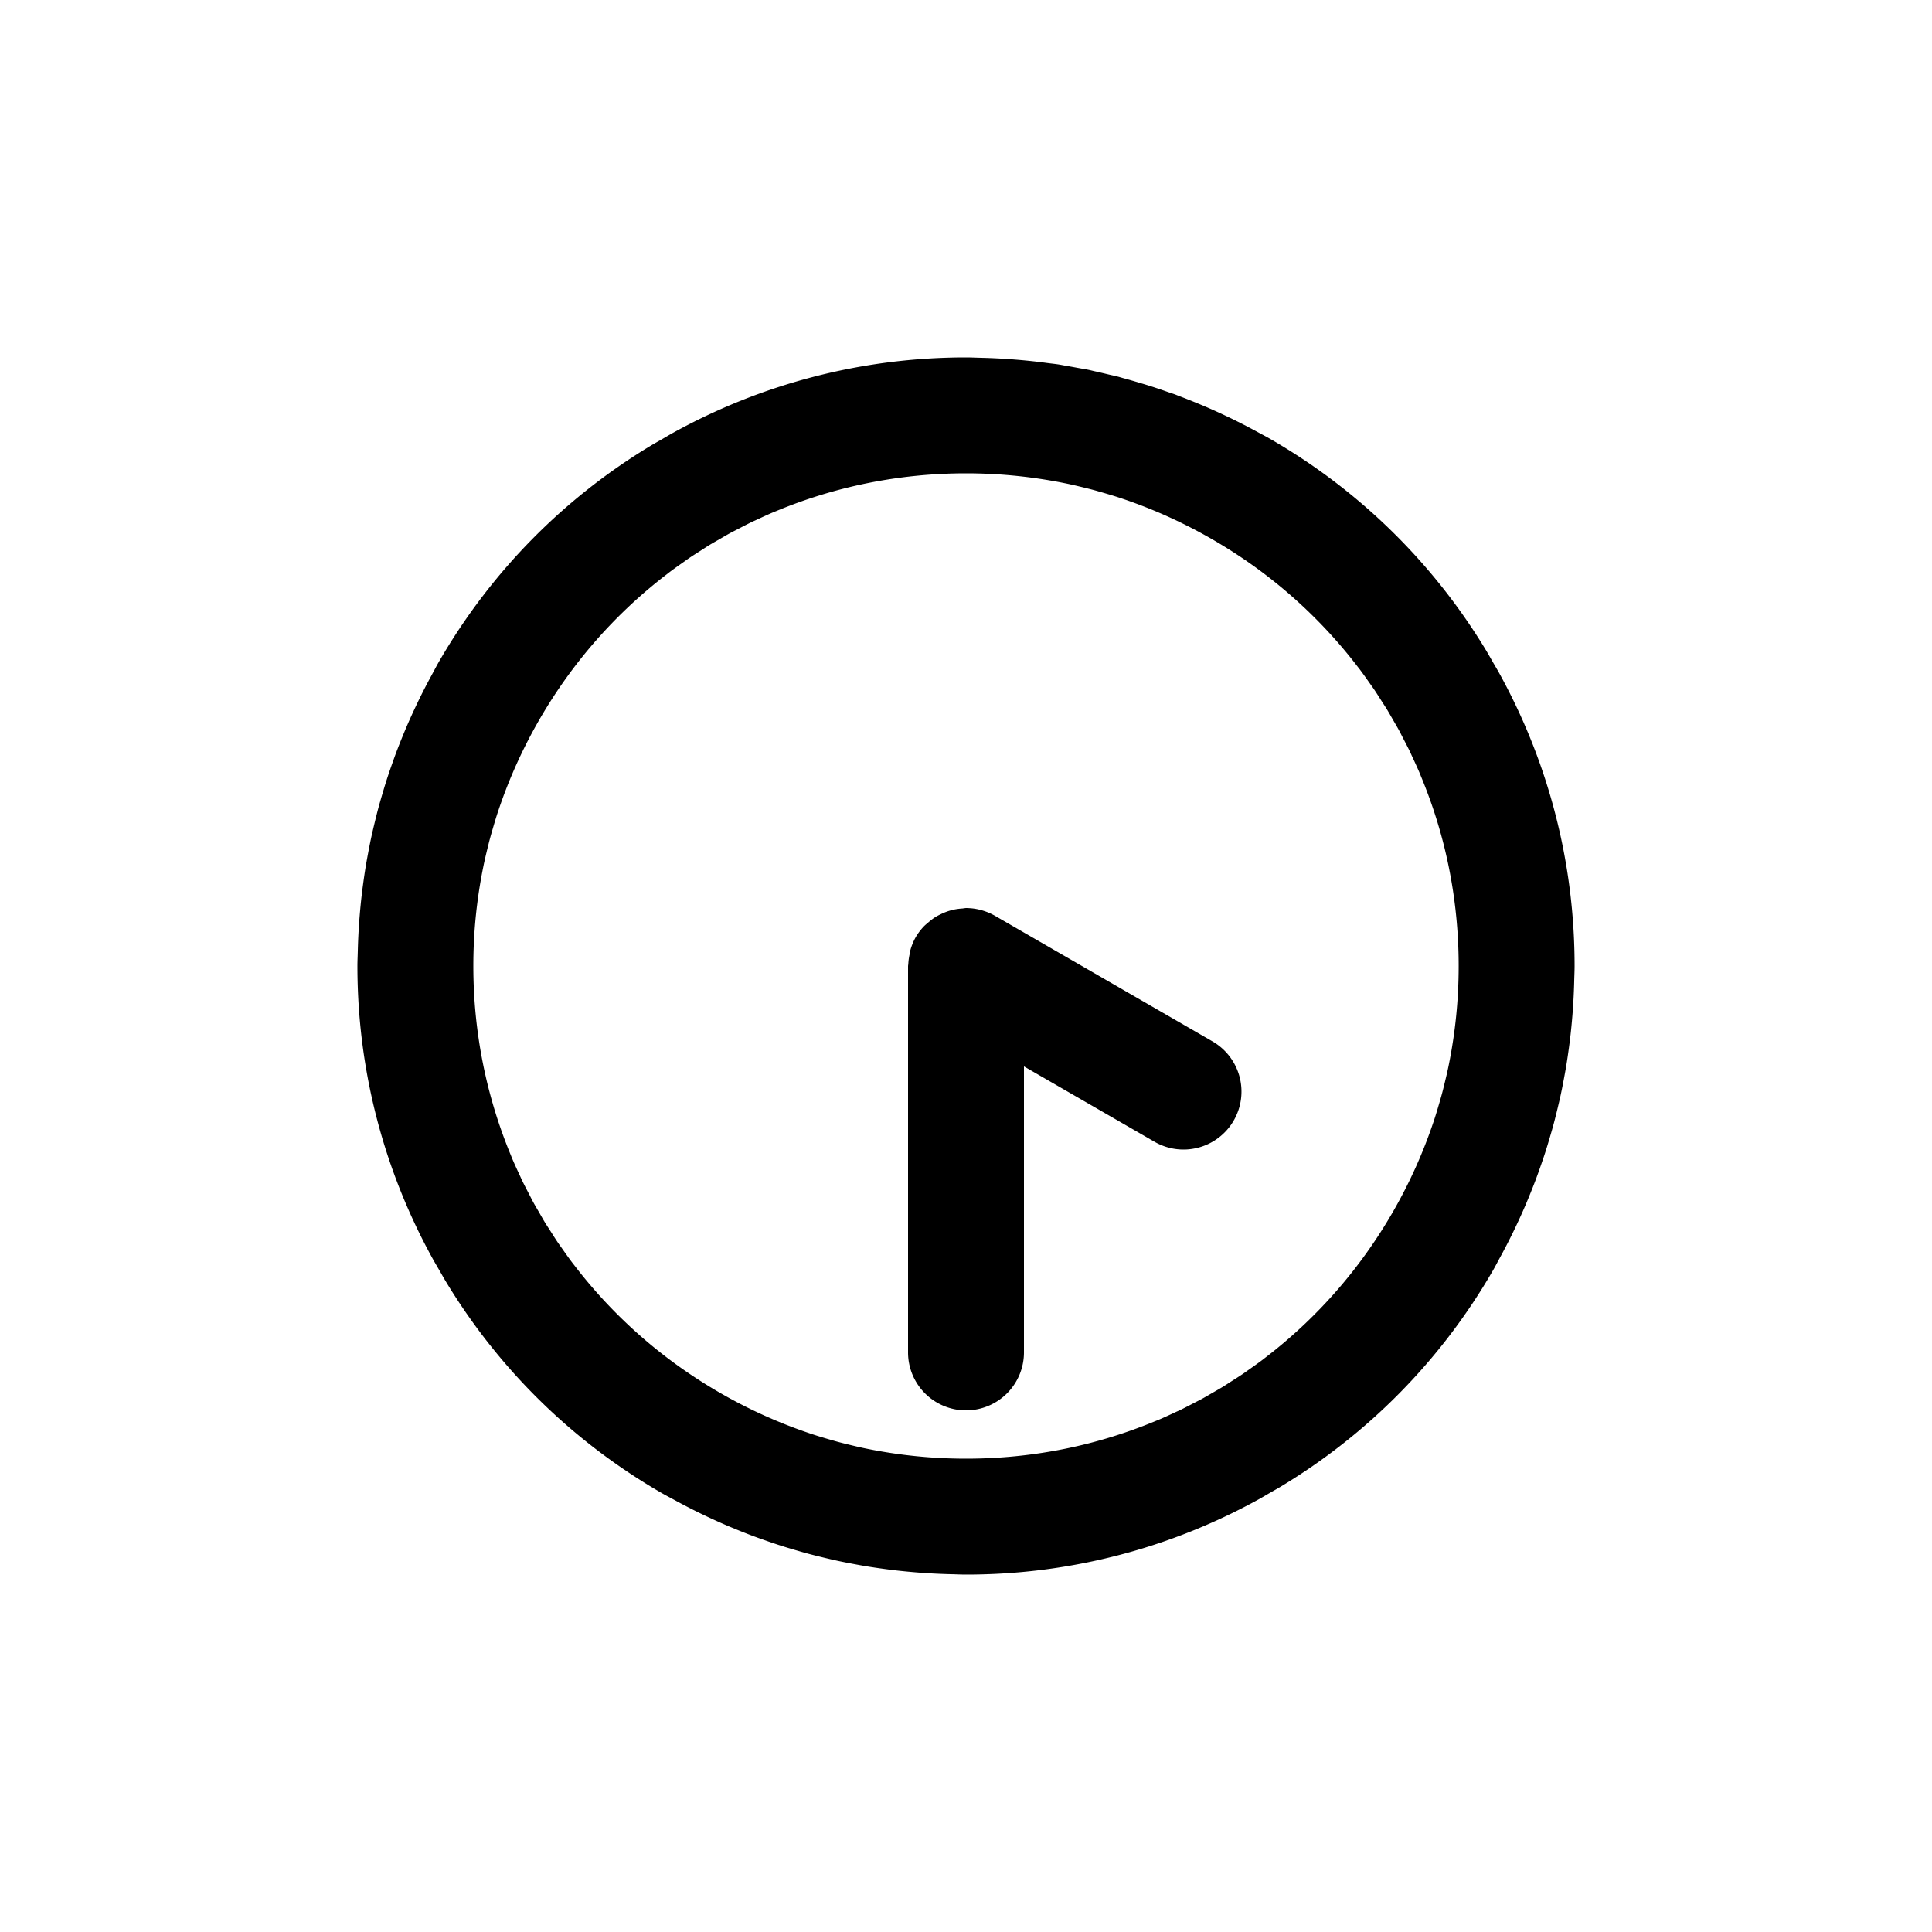 <?xml version="1.0" encoding="UTF-8" standalone="no"?>
<svg
   height="1000"
   width="1000"
   version="1.1"
   id="h10m00"
   viewBox="0 0 1000 1000"
   sodipodi:docname="h04m30.svg"
   xmlns:inkscape="http://www.inkscape.org/namespaces/inkscape"
   xmlns:sodipodi="http://sodipodi.sourceforge.net/DTD/sodipodi-0.dtd"
   xmlns="http://www.w3.org/2000/svg"
   xmlns:svg="http://www.w3.org/2000/svg">
  <defs
     id="defs15" />
  <sodipodi:namedview
     id="namedview13"
     pagecolor="#505050"
     bordercolor="#ffffff"
     borderopacity="1"
     inkscape:showpageshadow="0"
     inkscape:pageopacity="0"
     inkscape:pagecheckerboard="1"
     inkscape:deskcolor="#505050" />
  <!--g id="rotation" transform-origin="500 426" transform="rotate(180)"-->
  <g
     id="clock-face"
     transform="translate(0,74)">
    <path
       id="frame"
       style="color:#000000;fill:#000000;-inkscape-stroke:none"
       d="M 500 111 C 445.189 111 393.608 125.12 348.656 149.869 C 346.64 150.97 344.672 152.167 342.678 153.312 C 340.627 154.501 338.546 155.64 336.525 156.873 C 292.62 183.428 254.605 221.036 227.201 268.5 C 225.929 270.704 224.787 272.948 223.574 275.17 C 223.262 275.739 222.953 276.308 222.645 276.879 C 222.641 276.885 222.638 276.891 222.635 276.896 C 220.627 280.63 218.698 284.383 216.855 288.162 C 216.338 289.219 215.834 290.282 215.328 291.346 C 215.325 291.352 215.321 291.359 215.318 291.365 C 213.689 294.806 212.117 298.259 210.623 301.732 C 209.992 303.195 209.385 304.669 208.775 306.143 C 208.773 306.148 208.77 306.154 208.768 306.16 C 207.464 309.323 206.199 312.491 205.006 315.678 C 204.309 317.535 203.647 319.408 202.984 321.281 C 201.969 324.16 200.976 327.041 200.049 329.936 C 199.326 332.186 198.65 334.456 197.977 336.729 C 197.975 336.732 197.974 336.736 197.973 336.74 C 197.213 339.313 196.462 341.886 195.771 344.469 C 195.072 347.076 194.429 349.703 193.795 352.336 C 193.246 354.623 192.701 356.91 192.205 359.203 C 191.559 362.177 190.979 365.173 190.418 368.178 C 190.054 370.139 189.689 372.098 189.363 374.062 C 188.807 377.394 188.323 380.746 187.873 384.111 C 187.657 385.74 187.44 387.367 187.25 388.996 C 186.812 392.717 186.451 396.459 186.145 400.219 C 186.144 400.224 186.143 400.229 186.143 400.234 C 186.046 401.432 185.951 402.629 185.869 403.826 C 185.575 408.018 185.369 412.232 185.242 416.467 C 185.242 416.473 185.24 416.48 185.24 416.486 C 185.222 417.129 185.206 417.77 185.191 418.412 C 185.131 420.943 185 423.455 185 426 C 185 480.811 199.12 532.392 223.869 577.344 C 224.97 579.36 226.167 581.328 227.312 583.322 C 228.501 585.373 229.64 587.454 230.873 589.475 C 257.428 633.38 295.036 671.395 342.5 698.799 C 344.704 700.071 346.948 701.213 349.17 702.426 C 349.739 702.738 350.308 703.047 350.879 703.355 C 350.885 703.359 350.891 703.362 350.896 703.365 C 354.63 705.373 358.383 707.302 362.162 709.145 C 363.219 709.662 364.282 710.166 365.346 710.672 C 365.352 710.675 365.359 710.679 365.365 710.682 C 368.806 712.311 372.259 713.883 375.732 715.377 C 377.195 716.008 378.669 716.615 380.143 717.225 C 380.148 717.227 380.154 717.23 380.16 717.232 C 383.323 718.536 386.491 719.801 389.678 720.994 C 391.535 721.691 393.408 722.353 395.281 723.016 C 398.16 724.031 401.041 725.024 403.936 725.951 C 406.186 726.674 408.456 727.35 410.729 728.023 C 410.732 728.025 410.736 728.026 410.74 728.027 C 413.313 728.787 415.886 729.538 418.469 730.229 C 421.076 730.928 423.703 731.571 426.336 732.205 C 428.623 732.754 430.91 733.299 433.203 733.795 C 436.177 734.441 439.173 735.021 442.178 735.582 C 444.139 735.946 446.098 736.311 448.062 736.637 C 451.394 737.193 454.746 737.677 458.111 738.127 C 459.74 738.343 461.367 738.56 462.996 738.75 C 466.717 739.188 470.459 739.549 474.219 739.855 C 474.224 739.856 474.229 739.857 474.234 739.857 C 475.432 739.954 476.629 740.049 477.826 740.131 C 482.018 740.425 486.232 740.631 490.467 740.758 C 490.473 740.758 490.48 740.76 490.486 740.76 C 491.129 740.778 491.77 740.794 492.412 740.809 C 494.943 740.869 497.455 741 500 741 C 505.425 741 510.819 740.863 516.178 740.59 C 564.96 738.107 610.841 724.43 651.344 702.131 C 653.36 701.03 655.328 699.833 657.322 698.688 C 659.272 697.558 661.258 696.485 663.182 695.314 C 663.281 695.254 663.376 695.187 663.475 695.127 C 707.38 668.572 745.395 630.964 772.799 583.5 C 774.071 581.296 775.213 579.052 776.426 576.83 C 776.738 576.261 777.047 575.692 777.355 575.121 C 779.367 571.382 781.299 567.623 783.145 563.838 C 783.662 562.781 784.166 561.718 784.672 560.654 C 786.305 557.207 787.88 553.748 789.377 550.268 C 790.008 548.805 790.615 547.331 791.225 545.857 C 792.53 542.689 793.799 539.514 794.994 536.322 C 795.691 534.465 796.353 532.592 797.016 530.719 C 798.031 527.84 799.024 524.959 799.951 522.064 C 800.674 519.814 801.35 517.544 802.023 515.271 C 802.784 512.695 803.537 510.118 804.229 507.531 C 804.928 504.924 805.571 502.297 806.205 499.664 C 806.754 497.377 807.299 495.09 807.795 492.797 C 808.441 489.823 809.021 486.827 809.582 483.822 C 809.946 481.861 810.311 479.902 810.637 477.938 C 811.193 474.606 811.677 471.254 812.127 467.889 C 812.343 466.26 812.56 464.633 812.75 463.004 C 813.188 459.283 813.549 455.541 813.855 451.781 C 813.952 450.579 814.048 449.377 814.131 448.174 C 814.425 443.982 814.631 439.768 814.758 435.533 C 814.776 434.884 814.794 434.236 814.809 433.588 C 814.869 431.057 815 428.545 815 426 C 815 420.575 814.863 415.181 814.59 409.822 C 812.107 361.04 798.43 315.159 776.131 274.656 C 775.03 272.64 773.833 270.672 772.688 268.678 C 771.499 266.627 770.36 264.546 769.127 262.525 C 742.572 218.62 704.964 180.605 657.5 153.201 C 655.296 151.929 653.052 150.787 650.83 149.574 C 650.261 149.262 649.692 148.953 649.121 148.645 C 645.382 146.633 641.623 144.701 637.838 142.855 C 636.781 142.338 635.718 141.834 634.654 141.328 C 631.207 139.695 627.748 138.12 624.268 136.623 C 622.805 135.992 621.331 135.385 619.857 134.775 C 616.689 133.47 613.514 132.201 610.322 131.006 C 609.598 130.734 608.893 130.421 608.166 130.154 C 607.03 129.737 605.861 129.389 604.719 128.984 C 601.84 127.969 598.959 126.976 596.064 126.049 C 593.814 125.326 591.544 124.65 589.271 123.977 C 586.695 123.216 584.118 122.463 581.531 121.771 C 580.55 121.508 579.59 121.194 578.605 120.939 C 576.974 120.518 575.306 120.19 573.664 119.795 C 571.377 119.246 569.09 118.701 566.797 118.205 C 565.653 117.957 564.53 117.65 563.381 117.414 C 561.544 117.037 559.671 116.763 557.822 116.418 C 555.861 116.054 553.902 115.689 551.938 115.363 C 550.583 115.137 549.249 114.847 547.889 114.639 C 545.904 114.334 543.885 114.14 541.889 113.873 C 540.26 113.657 538.633 113.44 537.004 113.25 C 533.283 112.812 529.541 112.451 525.781 112.145 C 524.579 112.048 523.377 111.952 522.174 111.869 C 517.982 111.575 513.768 111.369 509.533 111.242 C 508.884 111.224 508.236 111.206 507.588 111.191 C 505.057 111.131 502.545 111 500 111 z M 500 171 C 517.431 171 534.441 172.75 550.875 176.057 C 551.248 176.133 551.621 176.203 551.994 176.281 C 555.019 176.904 558.008 177.621 560.992 178.35 C 562.679 178.768 564.368 179.174 566.051 179.629 C 567.686 180.064 569.302 180.542 570.924 181.008 C 570.93 181.01 570.935 181.012 570.941 181.014 C 573.922 181.884 576.902 182.766 579.865 183.75 C 579.995 183.793 580.124 183.84 580.254 183.883 C 580.463 183.952 580.672 184.024 580.881 184.094 C 596.778 189.448 612.394 196.442 627.5 205.164 C 657.654 222.574 682.88 245.16 702.754 271.123 C 702.843 271.24 702.937 271.352 703.025 271.469 C 703.254 271.768 703.496 272.057 703.723 272.357 C 705.582 274.818 707.352 277.333 709.115 279.852 C 709.758 280.771 710.432 281.666 711.062 282.594 C 711.065 282.598 711.067 282.603 711.07 282.607 C 712.511 284.725 713.865 286.889 715.238 289.045 C 716.089 290.382 716.977 291.693 717.803 293.047 C 717.805 293.05 717.807 293.053 717.809 293.057 C 718.921 294.878 719.955 296.74 721.02 298.586 C 722.025 300.33 723.061 302.054 724.025 303.824 C 724.027 303.828 724.029 303.831 724.031 303.834 C 724.792 305.228 725.485 306.654 726.219 308.061 C 727.413 310.353 728.622 312.636 729.748 314.969 C 730.193 315.889 730.59 316.829 731.023 317.754 C 732.355 320.601 733.678 323.453 734.906 326.357 C 734.907 326.359 734.907 326.361 734.908 326.363 C 735.141 326.912 735.345 327.471 735.574 328.021 C 741.727 342.858 746.551 358.395 749.834 374.506 C 750.681 378.662 751.427 382.856 752.07 387.084 C 754 399.768 755 412.764 755 426 C 755 443.431 753.25 460.441 749.943 476.875 C 749.867 477.248 749.797 477.621 749.719 477.994 C 749.096 481.019 748.379 484.008 747.65 486.992 C 747.232 488.679 746.826 490.368 746.371 492.051 C 745.936 493.686 745.458 495.302 744.992 496.924 C 744.99 496.93 744.988 496.935 744.986 496.941 C 744.116 499.922 743.234 502.902 742.25 505.865 C 742.207 505.995 742.16 506.124 742.117 506.254 C 742.048 506.463 741.976 506.672 741.906 506.881 C 736.552 522.778 729.558 538.394 720.836 553.5 C 703.426 583.654 680.84 608.88 654.877 628.754 C 654.76 628.843 654.648 628.937 654.531 629.025 C 654.232 629.254 653.943 629.496 653.643 629.723 C 651.182 631.582 648.667 633.352 646.148 635.115 C 645.229 635.758 644.334 636.432 643.406 637.062 C 643.402 637.065 643.397 637.067 643.393 637.07 C 641.275 638.511 639.111 639.865 636.955 641.238 C 635.618 642.089 634.307 642.977 632.953 643.803 C 632.95 643.805 632.947 643.807 632.943 643.809 C 631.122 644.921 629.26 645.955 627.414 647.02 C 625.67 648.025 623.946 649.061 622.176 650.025 C 622.172 650.027 622.169 650.029 622.166 650.031 C 620.772 650.792 619.346 651.485 617.939 652.219 C 615.647 653.413 613.364 654.622 611.031 655.748 C 610.111 656.193 609.171 656.59 608.246 657.023 C 605.399 658.355 602.547 659.678 599.643 660.906 C 599.641 660.907 599.639 660.907 599.637 660.908 C 599.088 661.141 598.529 661.345 597.979 661.574 C 583.142 667.727 567.605 672.551 551.494 675.834 C 539.026 678.375 526.222 680.011 513.154 680.67 C 508.798 680.89 504.412 681 500 681 C 482.569 681 465.559 679.25 449.125 675.943 C 448.752 675.867 448.379 675.797 448.006 675.719 C 444.981 675.096 441.992 674.379 439.008 673.65 C 437.321 673.232 435.632 672.826 433.949 672.371 C 432.314 671.936 430.698 671.458 429.076 670.992 C 426.089 670.121 423.104 669.236 420.135 668.25 C 420.005 668.207 419.876 668.16 419.746 668.117 C 419.537 668.048 419.328 667.976 419.119 667.906 C 403.222 662.552 387.606 655.558 372.5 646.836 C 342.346 629.426 317.12 606.84 297.246 580.877 C 297.157 580.76 297.063 580.648 296.975 580.531 C 296.746 580.232 296.504 579.943 296.277 579.643 C 294.418 577.182 292.648 574.667 290.885 572.148 C 290.242 571.229 289.568 570.334 288.938 569.406 C 287.494 567.285 286.137 565.115 284.762 562.955 C 283.911 561.618 283.023 560.307 282.197 558.953 C 281.083 557.129 280.047 555.263 278.98 553.414 C 277.975 551.67 276.939 549.946 275.975 548.176 C 275.212 546.778 274.517 545.35 273.781 543.939 C 272.587 541.647 271.378 539.364 270.252 537.031 C 269.807 536.111 269.41 535.171 268.977 534.246 C 267.645 531.399 266.322 528.547 265.094 525.643 C 264.86 525.092 264.655 524.531 264.426 523.979 C 251.924 493.832 245 460.752 245 426 C 245 421.588 245.11 417.202 245.33 412.846 C 245.978 399.992 247.587 387.399 250.057 375.125 C 250.133 374.752 250.203 374.379 250.281 374.006 C 250.904 370.981 251.621 367.992 252.35 365.008 C 252.768 363.321 253.174 361.632 253.629 359.949 C 254.064 358.314 254.542 356.698 255.008 355.076 C 255.879 352.089 256.764 349.104 257.75 346.135 C 257.793 346.005 257.84 345.876 257.883 345.746 C 257.952 345.537 258.024 345.328 258.094 345.119 C 263.448 329.222 270.442 313.606 279.164 298.5 C 296.574 268.346 319.16 243.12 345.123 223.246 C 345.24 223.157 345.352 223.063 345.469 222.975 C 345.768 222.746 346.057 222.504 346.357 222.277 C 348.818 220.418 351.333 218.648 353.852 216.885 C 354.771 216.242 355.666 215.568 356.594 214.938 C 358.715 213.494 360.885 212.137 363.045 210.762 C 364.382 209.911 365.693 209.023 367.047 208.197 C 368.871 207.083 370.737 206.047 372.586 204.98 C 374.33 203.975 376.054 202.939 377.824 201.975 C 379.222 201.212 380.65 200.517 382.061 199.781 C 384.353 198.587 386.636 197.378 388.969 196.252 C 389.889 195.807 390.829 195.41 391.754 194.977 C 394.601 193.645 397.453 192.322 400.357 191.094 C 400.908 190.86 401.469 190.655 402.021 190.426 C 432.168 177.924 465.248 171 500 171 z M 500 396 A 30 30 0 0 0 498.213 396.234 A 30 30 0 0 0 493.678 396.832 A 30 30 0 0 0 490.895 397.576 A 30 30 0 0 0 486.656 399.334 A 30 30 0 0 0 484.209 400.627 A 30 30 0 0 0 480.264 403.654 A 30 30 0 0 0 478.477 405.193 A 30 30 0 0 0 474.02 411 A 30 30 0 0 0 471.217 417.762 A 30 30 0 0 0 470.777 420.09 A 30 30 0 0 0 470.131 425.006 A 30 30 0 0 0 470 426 L 470 626 A 30 30 0 0 0 500 656 A 30 30 0 0 0 530 626 L 530 477.961 L 597.584 516.98 A 30 30 0 0 0 638.564 506 A 30 30 0 0 0 627.584 465.02 L 515 400.02 A 30 30 0 0 0 509.084 397.438 A 30 30 0 0 0 508.609 397.287 A 30 30 0 0 0 502.332 396.102 A 30 30 0 0 0 502.08 396.09 A 30 30 0 0 0 500 396 z " />
  </g>
  <g
     id="hour-hand"
     transform-origin="500 426"
     transform="rotate(-60,564.086,463)" />
  <g
     id="minute-hand"
     transform-origin="500 426"
     transform="translate(0,74)" />
  <!-- /g -->
</svg>
